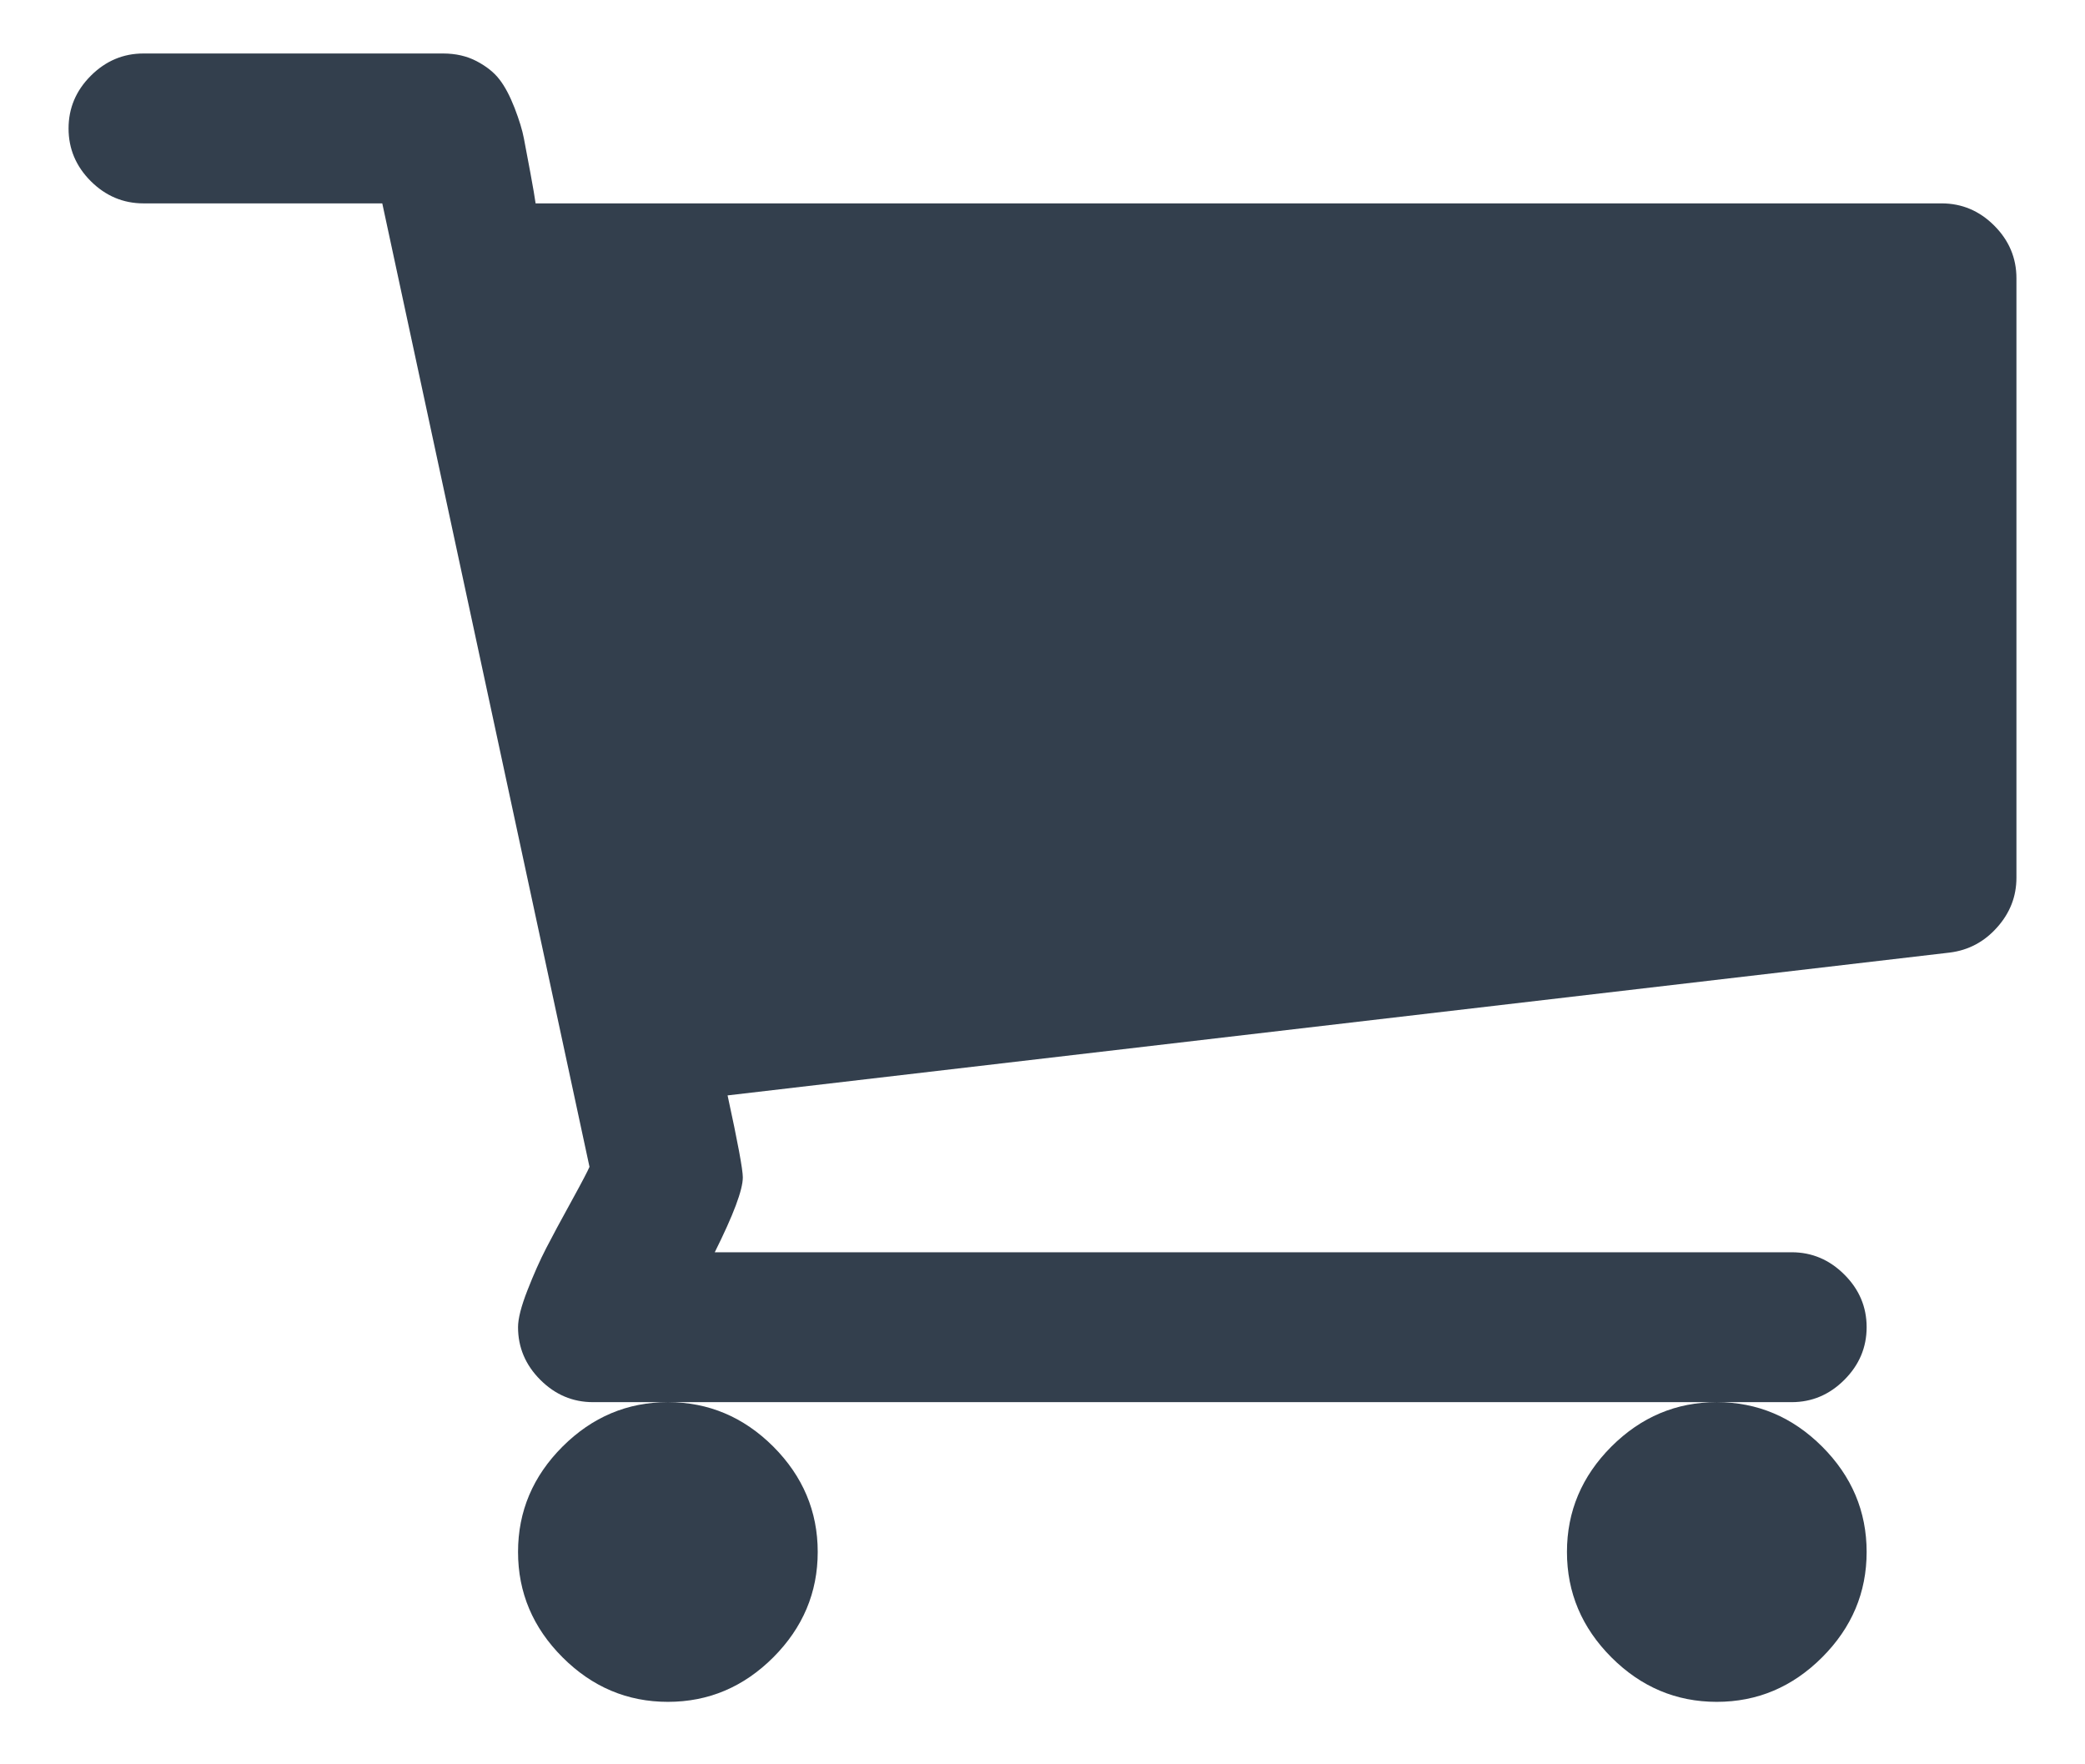 <?xml version="1.0" encoding="UTF-8"?>
<svg width="26px" height="22px" viewBox="0 0 26 22" version="1.1" xmlns="http://www.w3.org/2000/svg" xmlns:xlink="http://www.w3.org/1999/xlink">
    <!-- Generator: Sketch 42 (36781) - http://www.bohemiancoding.com/sketch -->
    <title>icon_product</title>
    <desc>Created with Sketch.</desc>
    <defs></defs>
    <g id="Symbols" stroke="none" stroke-width="1" fill="none" fill-rule="evenodd">
        <g id="menu_form" transform="translate(-19, -324)" fill="#333F4D">
            <g id="icon/product" transform="translate(22, 321.944)">
                <path d="M7.197,21.408 C7.197,21.914 7.012,22.352 6.643,22.722 C6.273,23.092 5.835,23.277 5.329,23.277 C4.823,23.277 4.385,23.092 4.015,22.722 C3.645,22.352 3.46,21.914 3.46,21.408 C3.46,20.902 3.645,20.464 4.015,20.094 C4.385,19.725 4.823,19.54 5.329,19.54 C5.835,19.54 6.273,19.725 6.643,20.094 C7.012,20.464 7.197,20.902 7.197,21.408 Z M20.277,21.408 C20.277,21.914 20.092,22.352 19.722,22.722 C19.352,23.092 18.914,23.277 18.408,23.277 C17.902,23.277 17.464,23.092 17.094,22.722 C16.725,22.352 16.54,21.914 16.54,21.408 C16.54,20.902 16.725,20.464 17.094,20.094 C17.464,19.725 17.902,19.54 18.408,19.54 C18.914,19.54 19.352,19.725 19.722,20.094 C20.092,20.464 20.277,20.902 20.277,21.408 Z M22.145,5.526 L22.145,13 C22.145,13.234 22.065,13.44 21.904,13.62 C21.744,13.8 21.547,13.905 21.313,13.934 L6.073,15.715 C6.2,16.299 6.263,16.64 6.263,16.737 C6.263,16.893 6.146,17.204 5.913,17.671 L19.342,17.671 C19.595,17.671 19.814,17.764 19.999,17.949 C20.184,18.133 20.277,18.352 20.277,18.605 C20.277,18.858 20.184,19.077 19.999,19.262 C19.814,19.447 19.595,19.54 19.342,19.54 L4.395,19.54 C4.142,19.54 3.923,19.447 3.738,19.262 C3.553,19.077 3.46,18.858 3.46,18.605 C3.46,18.498 3.499,18.345 3.577,18.146 C3.655,17.946 3.733,17.771 3.811,17.62 C3.889,17.469 3.993,17.275 4.125,17.036 C4.256,16.798 4.331,16.654 4.351,16.606 L1.767,4.592 L-1.211,4.592 C-1.464,4.592 -1.683,4.499 -1.868,4.315 C-2.053,4.13 -2.145,3.911 -2.145,3.658 C-2.145,3.405 -2.053,3.186 -1.868,3.001 C-1.683,2.816 -1.464,2.723 -1.211,2.723 L2.526,2.723 C2.682,2.723 2.821,2.755 2.942,2.818 C3.064,2.882 3.159,2.957 3.227,3.045 C3.295,3.132 3.358,3.251 3.417,3.402 C3.475,3.553 3.514,3.68 3.533,3.782 C3.553,3.884 3.58,4.027 3.614,4.212 C3.648,4.397 3.67,4.524 3.679,4.592 L21.211,4.592 C21.464,4.592 21.683,4.684 21.868,4.869 C22.053,5.054 22.145,5.273 22.145,5.526 Z" id="shopping-cart---fontawesome"></path>
            </g>
        </g>
    </g>
</svg>